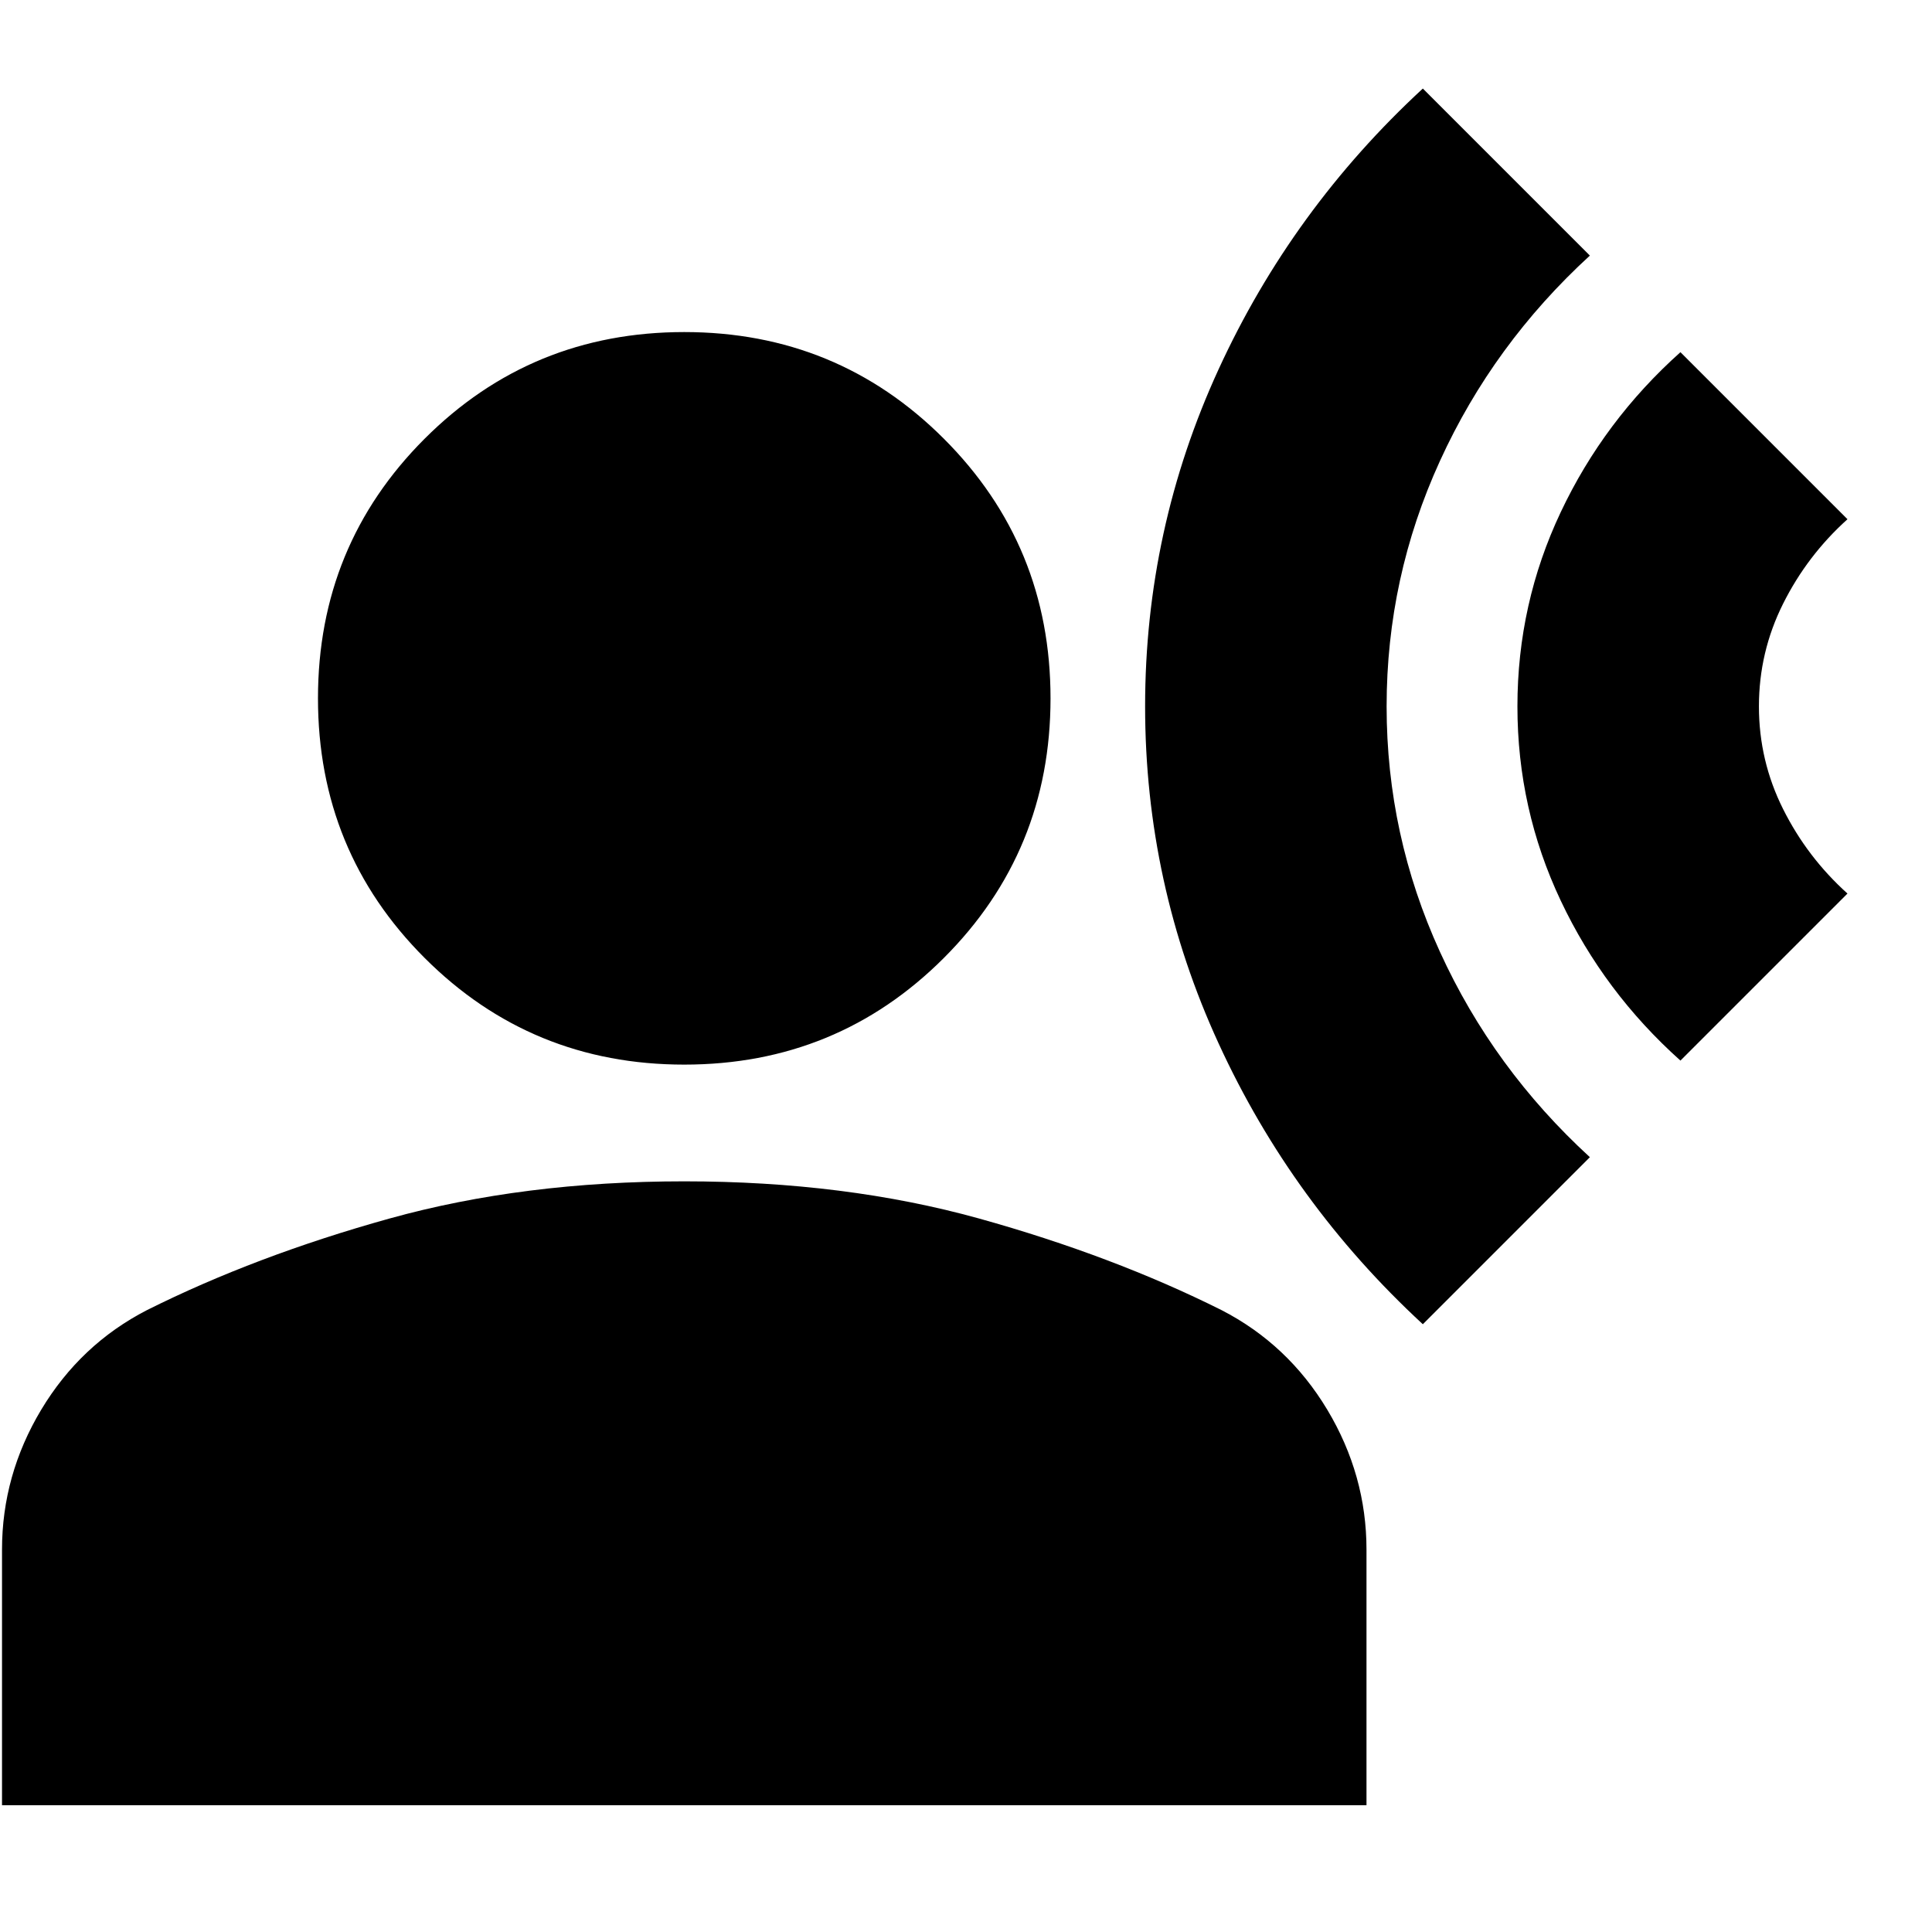 <svg xmlns="http://www.w3.org/2000/svg" height="24" width="24"><path d="M17.675 16.45q-1.625-1.5-2.537-3.488-.913-1.987-.913-4.187t.913-4.188Q16.05 2.6 17.675 1.1l2.075 2.075q-1.2 1.1-1.862 2.55-.663 1.45-.663 3.05 0 1.6.663 3.05.662 1.45 1.862 2.55Zm3.2-3.275q-.95-.85-1.487-1.987-.538-1.138-.538-2.413t.538-2.413q.537-1.137 1.487-1.987L22.95 6.45q-.5.45-.8 1.05-.3.6-.3 1.275 0 .675.3 1.275.3.6.8 1.05Zm-12.375.05q-1.9 0-3.225-1.325Q3.95 10.575 3.95 8.675q0-1.9 1.325-3.225Q6.6 4.125 8.5 4.125q1.9 0 3.225 1.325 1.325 1.325 1.325 3.225 0 1.9-1.325 3.225Q10.4 13.225 8.5 13.225Zm-8.475 9.2V19.25q0-.925.487-1.738Q1 16.7 1.825 16.275q1.35-.675 3.013-1.138 1.662-.462 3.662-.462t3.663.462q1.662.463 3.012 1.138.825.425 1.313 1.237.487.813.487 1.738v3.175Z"/></svg>